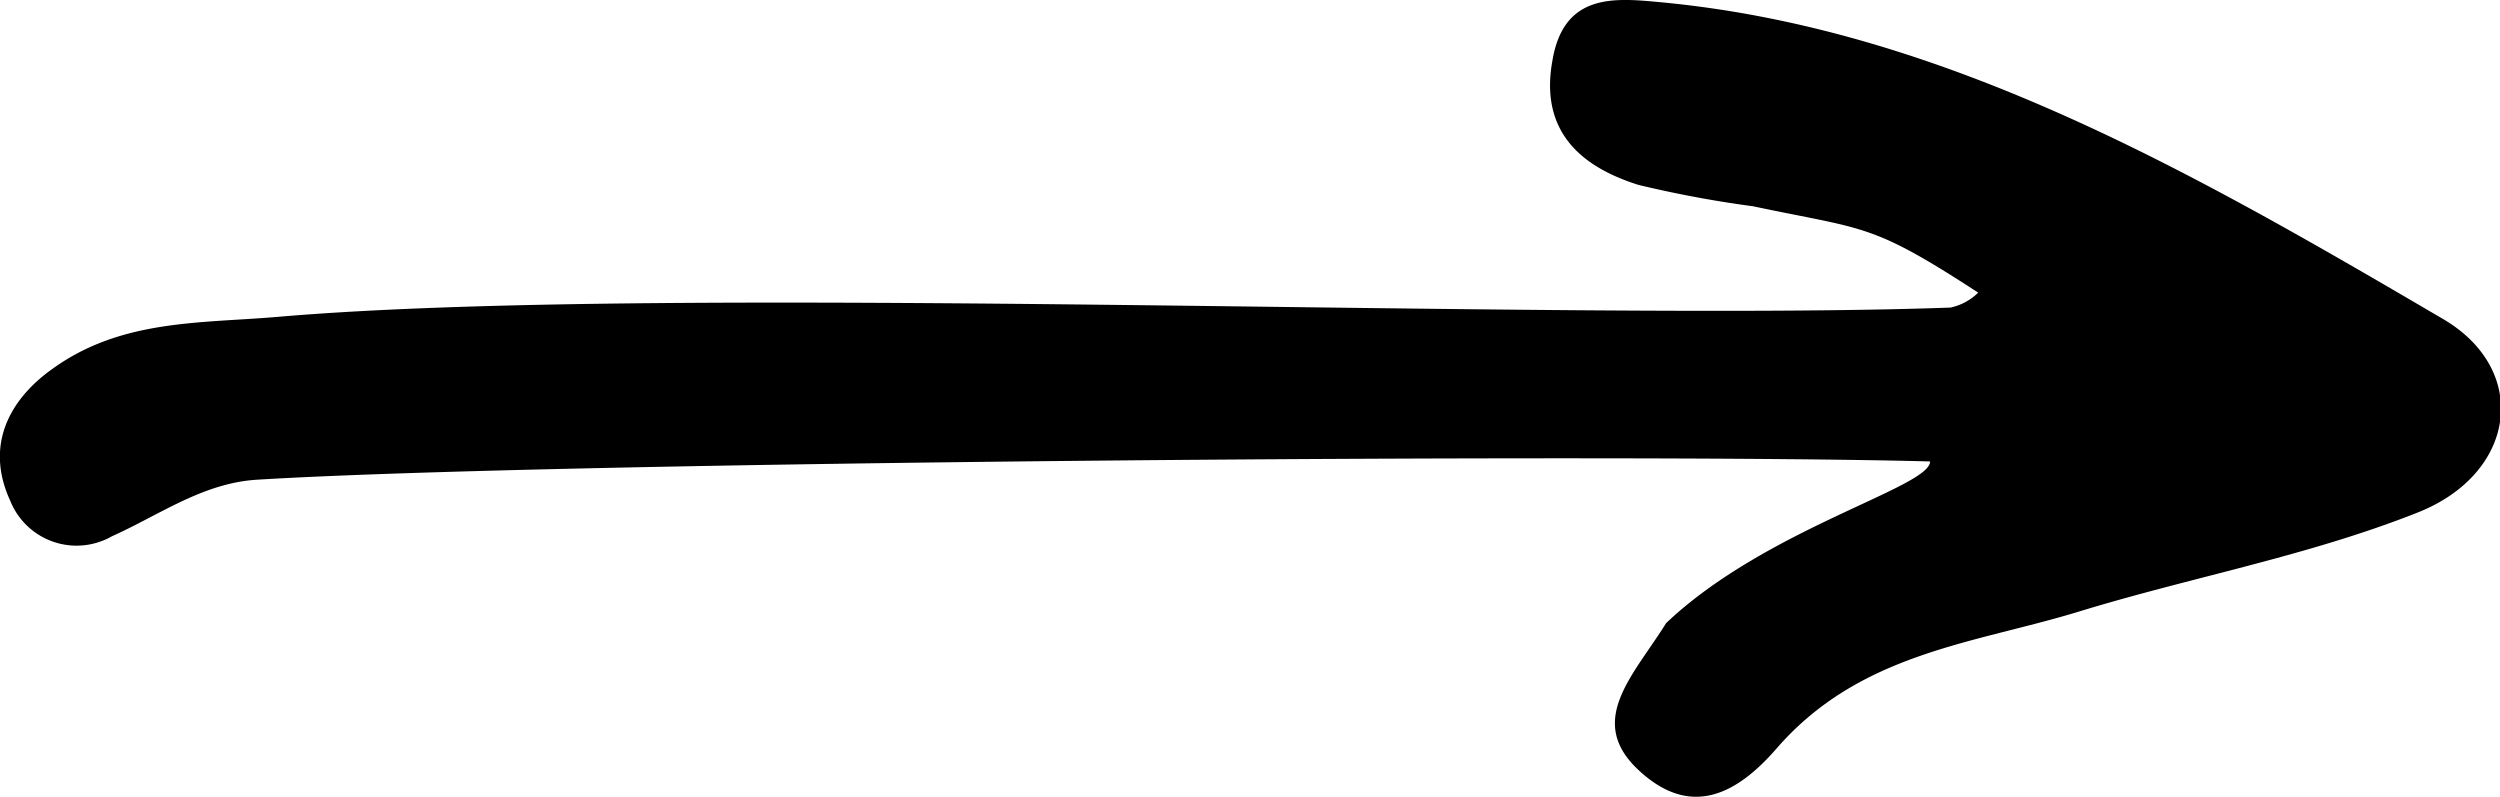 <svg xmlns="http://www.w3.org/2000/svg" viewBox="0 0 128.83 41.09"><g id="Layer_2" data-name="Layer 2"><path d="M99.46,23.78c-15.26-.42-70.93,0-86.21.94-2.79.17-5,1.8-7.49,2.92A3.68,3.68,0,0,1,.53,25.81c-1.34-2.9,0-5.26,2.17-6.8,3.54-2.56,7.6-2.34,11.59-2.68,20.23-1.74,66,.25,86.22-.48a2.89,2.89,0,0,0,1.43-.77c-5.56-3.62-5.79-3.22-11.6-4.45a58.39,58.39,0,0,1-5.9-1.1C81.7,8.67,79.3,6.94,80,3.12c.59-3.53,3.27-3.22,5.63-3,14.64,1.39,27.5,8.84,40.25,16.31,4.54,2.65,3.8,8-1.34,10-5.64,2.23-11.61,3.31-17.39,5.08-5.42,1.66-11.29,2.11-15.59,7.05-2.14,2.47-4.47,3.54-7.05,1.19-2.84-2.57-.35-4.91,1.35-7.64C91,27.23,99.46,25.12,99.46,23.78Z"/></g></svg>